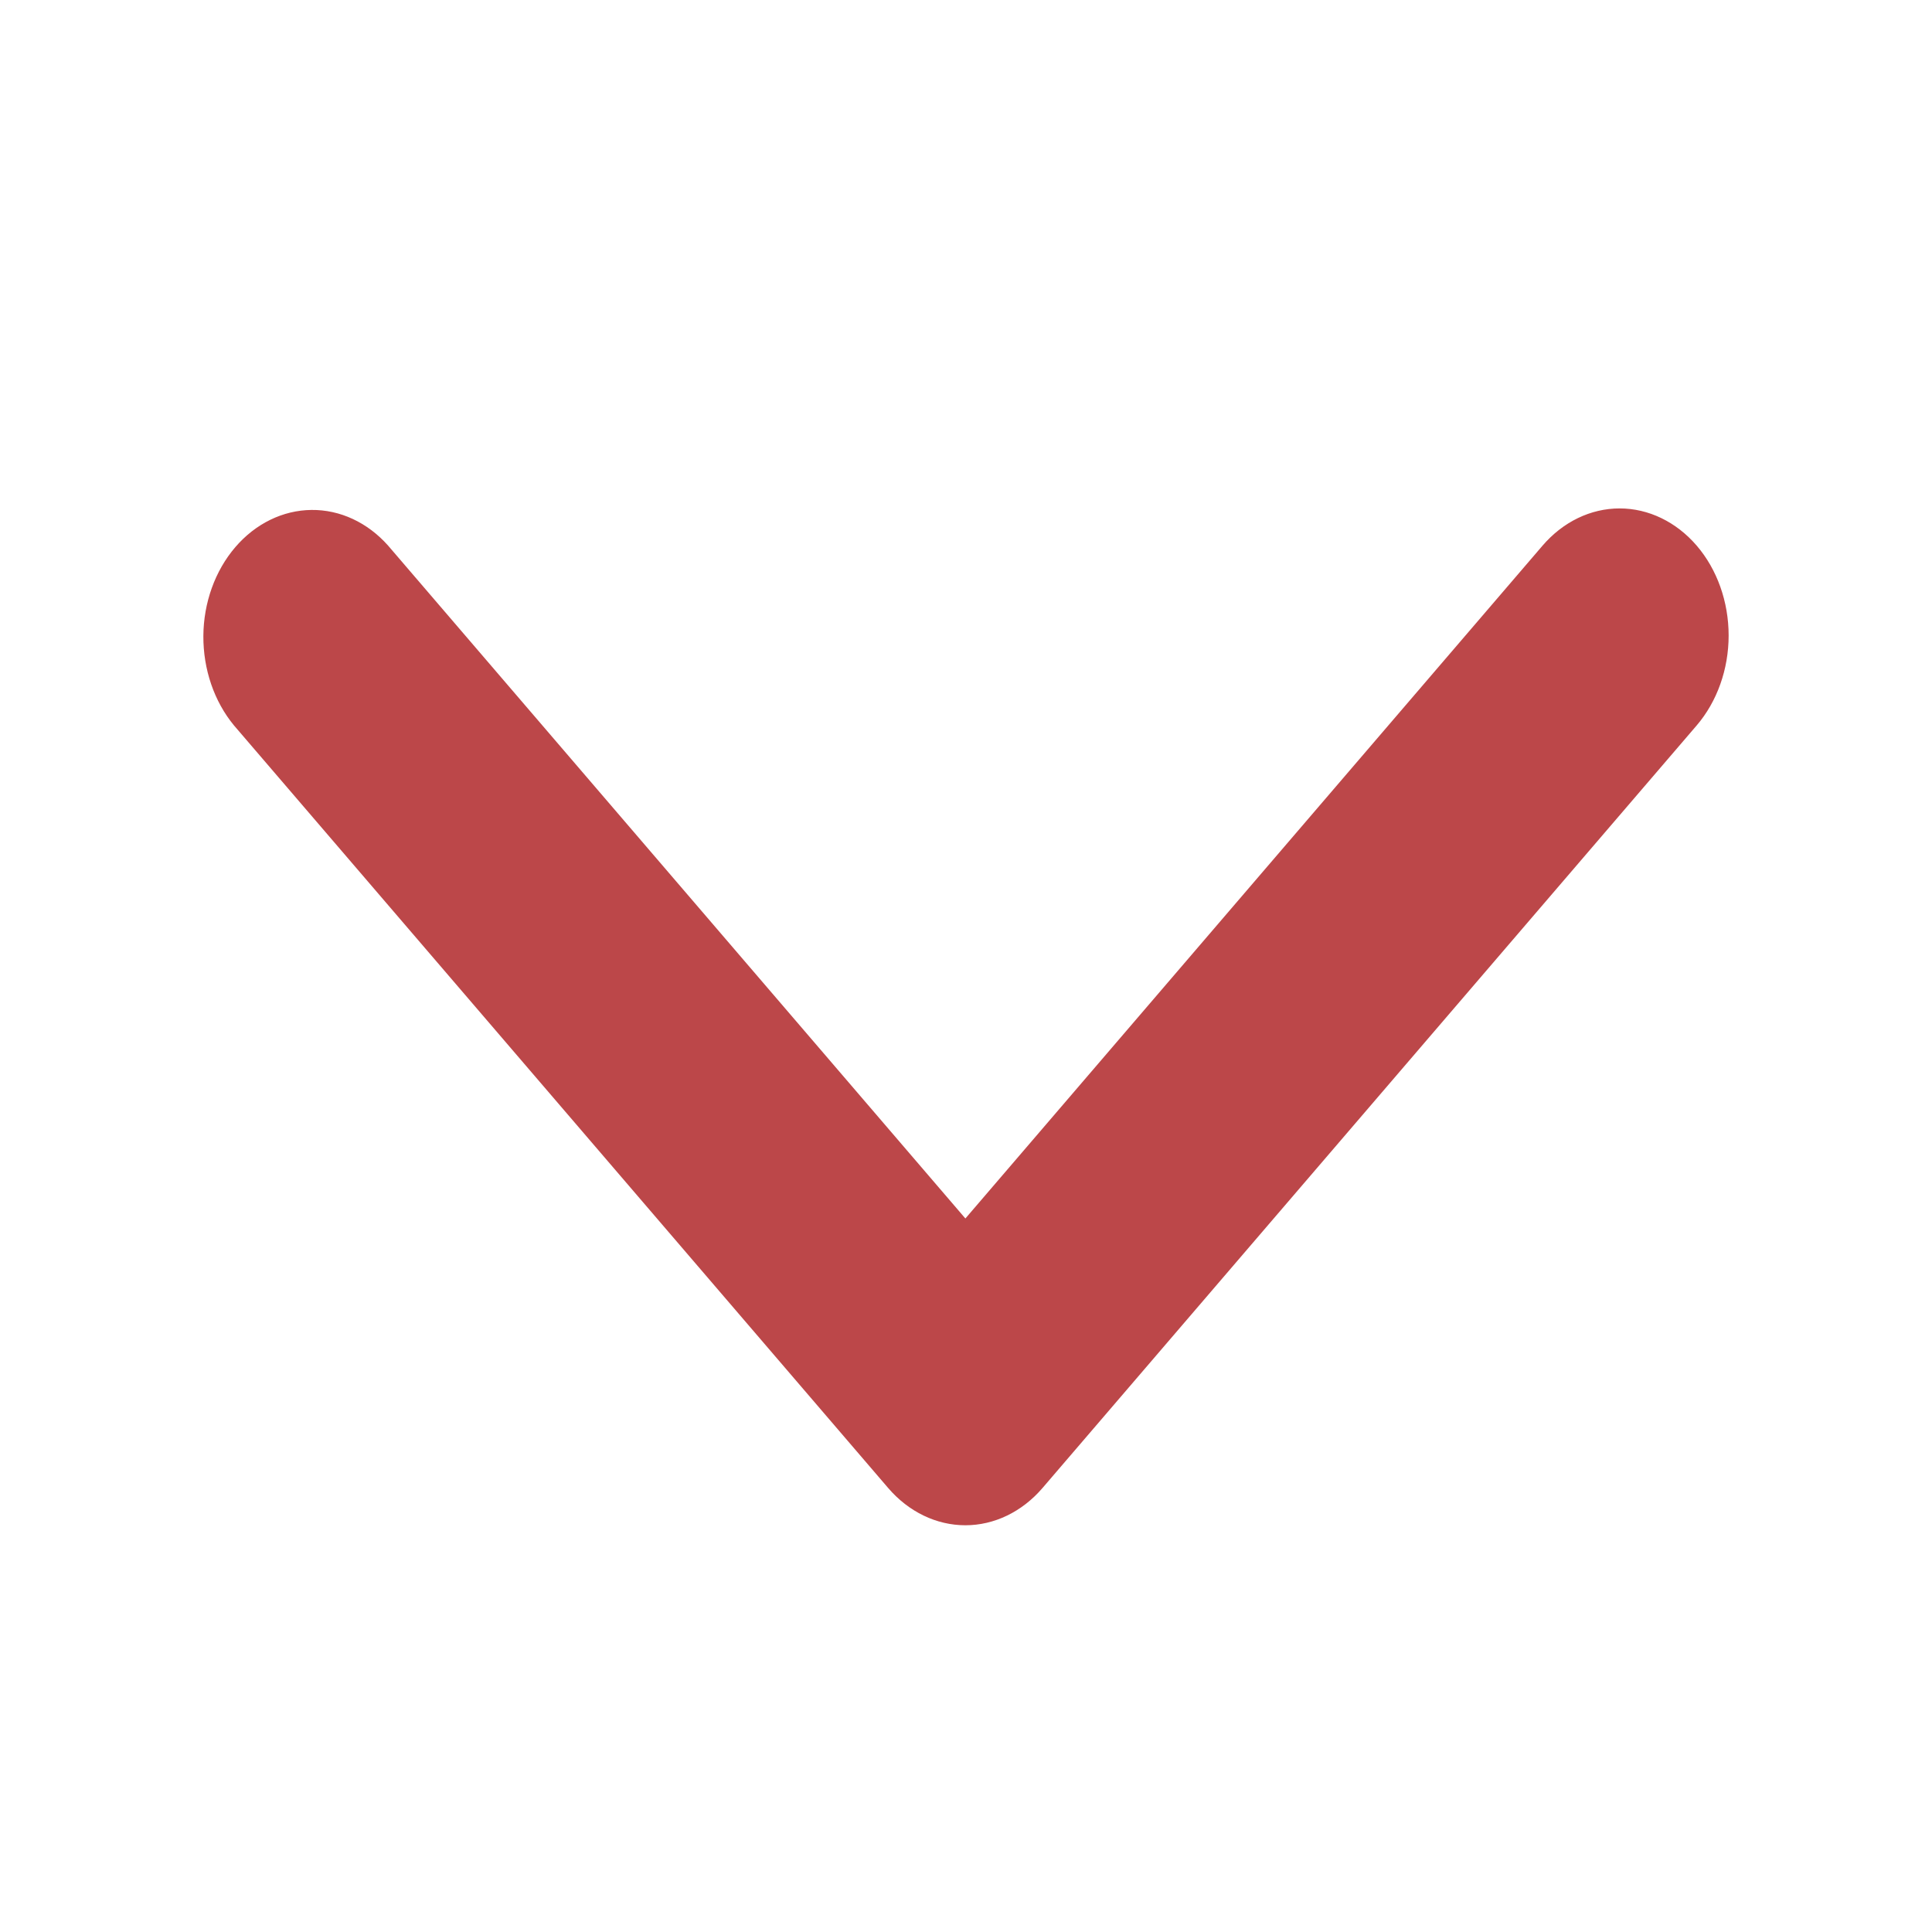 <svg width="19" height="19" viewBox="0 0 19 19" fill="none" xmlns="http://www.w3.org/2000/svg">
<path d="M16.686 5.366C16.485 5.132 16.212 5 15.928 5C15.643 5 15.371 5.132 15.17 5.366L9.494 11.983L3.817 5.366C3.615 5.138 3.344 5.012 3.063 5.015C2.782 5.018 2.513 5.149 2.314 5.381C2.115 5.613 2.002 5.927 2 6.254C1.998 6.582 2.106 6.898 2.301 7.134L8.735 14.634C8.936 14.868 9.209 15 9.494 15C9.778 15 10.051 14.868 10.252 14.634L16.686 7.134C16.887 6.899 17 6.581 17 6.25C17 5.918 16.887 5.6 16.686 5.366Z" fill="#BC4749"/>
</svg>
